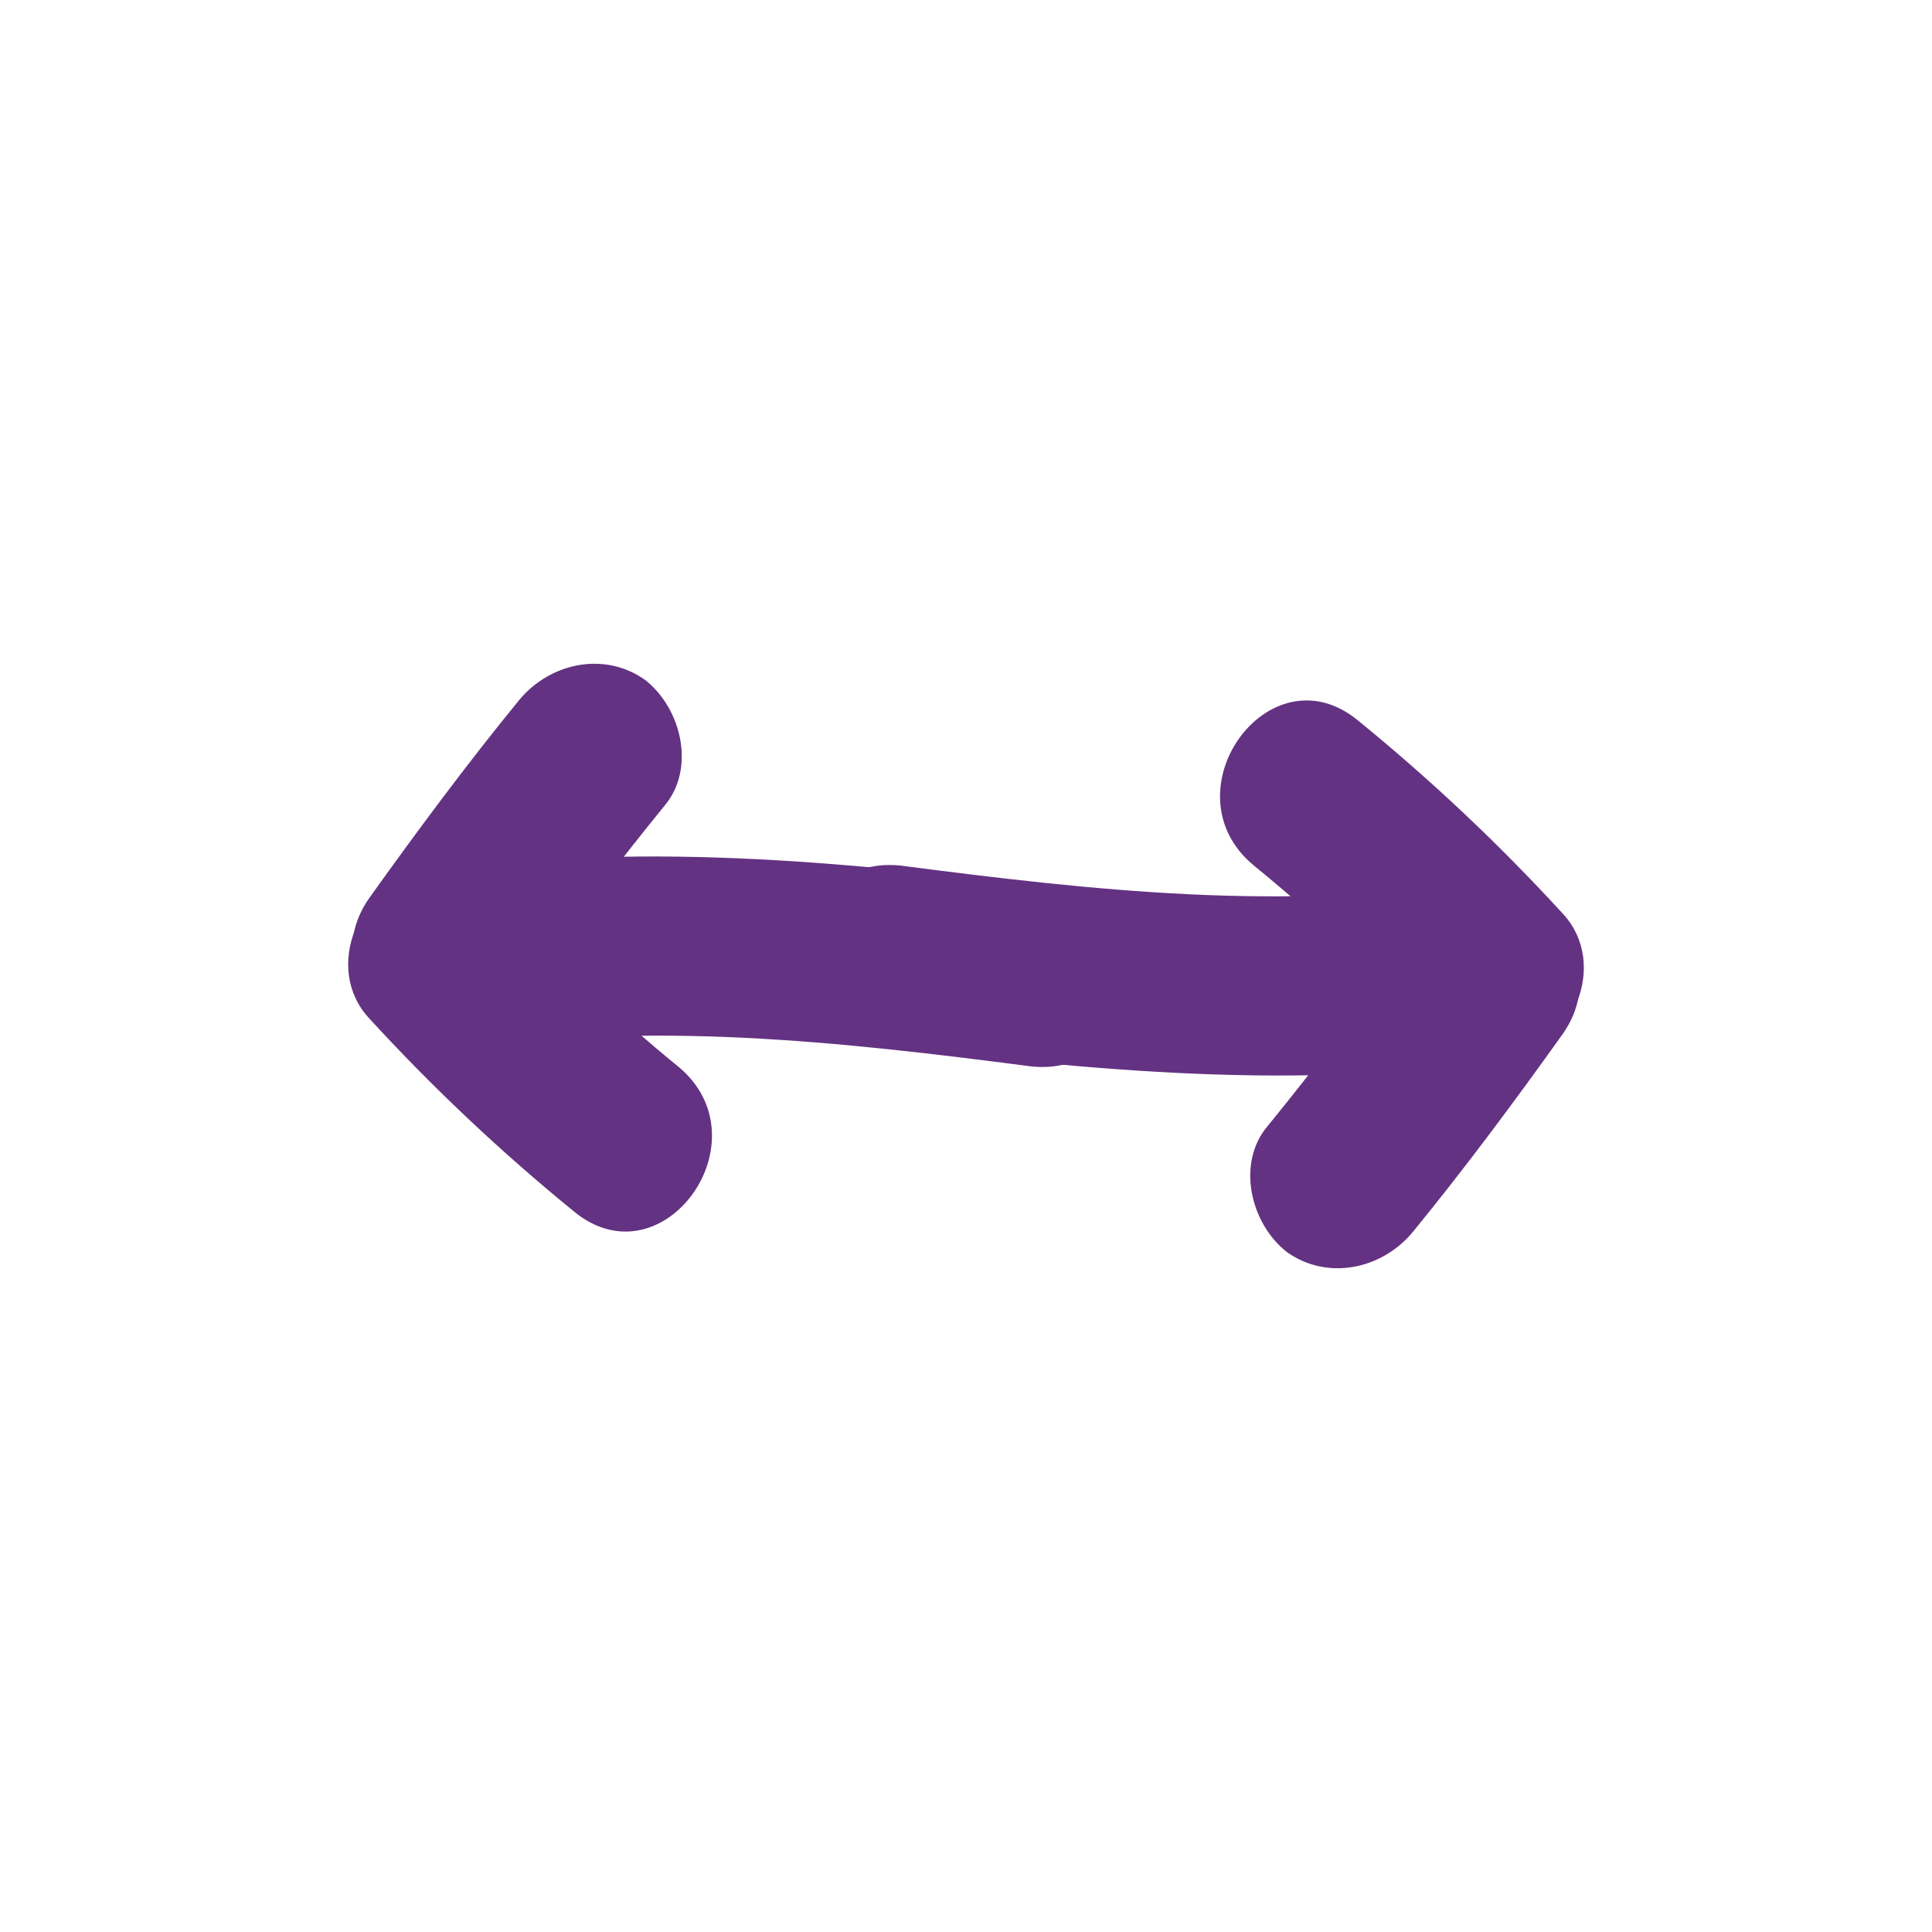 <?xml version="1.0" encoding="utf-8"?>
<!-- Generator: Adobe Illustrator 19.0.1, SVG Export Plug-In . SVG Version: 6.00 Build 0)  -->
<svg version="1.1" id="Layer_1" xmlns="http://www.w3.org/2000/svg" xmlns:xlink="http://www.w3.org/1999/xlink" x="0px" y="0px"
	 viewBox="0 0 100 100" enable-background="new 0 0 100 100" xml:space="preserve">
<g id="Layer_1_1_">
	<g>
		<g>
			<g>
				<path fill="#643282" d="M45.6,54.1c10.9,1.3,21.6,2.4,32.5,0.7c3.3-0.5,5.2-4.9,2.8-7.5c-3.3-3.6-6.8-6.9-10.6-10
					c-4.6-3.8-10,3.7-5.4,7.5c3.2,2.6,6.1,5.4,8.9,8.3c0.9-2.5,1.9-5,2.8-7.5c-10.1,1.6-20,0.5-30-0.8
					C40.6,44.2,39.7,53.4,45.6,54.1L45.6,54.1z"/>
			</g>
			<g>
				<path fill="#643282" d="M73.4,48c-2.5,3.5-5.1,7-7.8,10.3c-1.6,1.9-0.9,5,1,6.5c2.1,1.5,4.9,0.9,6.5-1c2.7-3.3,5.3-6.8,7.8-10.3
					C84.3,48.6,76.8,43.2,73.4,48L73.4,48z"/>
			</g>
		</g>
		<g>
			<g>
				<path fill="#643282" d="M54.4,45.9c-10.9-1.3-21.6-2.4-32.5-0.7c-3.3,0.5-5.2,4.9-2.8,7.5c3.3,3.6,6.8,6.9,10.6,10
					c4.6,3.8,10-3.7,5.4-7.5c-3.2-2.6-6.1-5.4-8.9-8.3c-0.9,2.5-1.9,5-2.8,7.5c10.1-1.6,20-0.5,30,0.8
					C59.4,55.8,60.3,46.6,54.4,45.9L54.4,45.9z"/>
			</g>
			<g>
				<path fill="#643282" d="M26.6,52c2.5-3.5,5.1-7,7.8-10.3c1.6-1.9,0.9-5-1-6.5c-2.1-1.5-4.9-0.9-6.5,1c-2.7,3.3-5.3,6.8-7.8,10.3
					C15.7,51.4,23.2,56.8,26.6,52L26.6,52z"/>
			</g>
		</g>
	</g>
</g>
<g id="Layer_2" display="none">
	<circle display="inline" fill="none" stroke="#231F20" stroke-miterlimit="10" cx="50" cy="50" r="50"/>
</g>
</svg>
